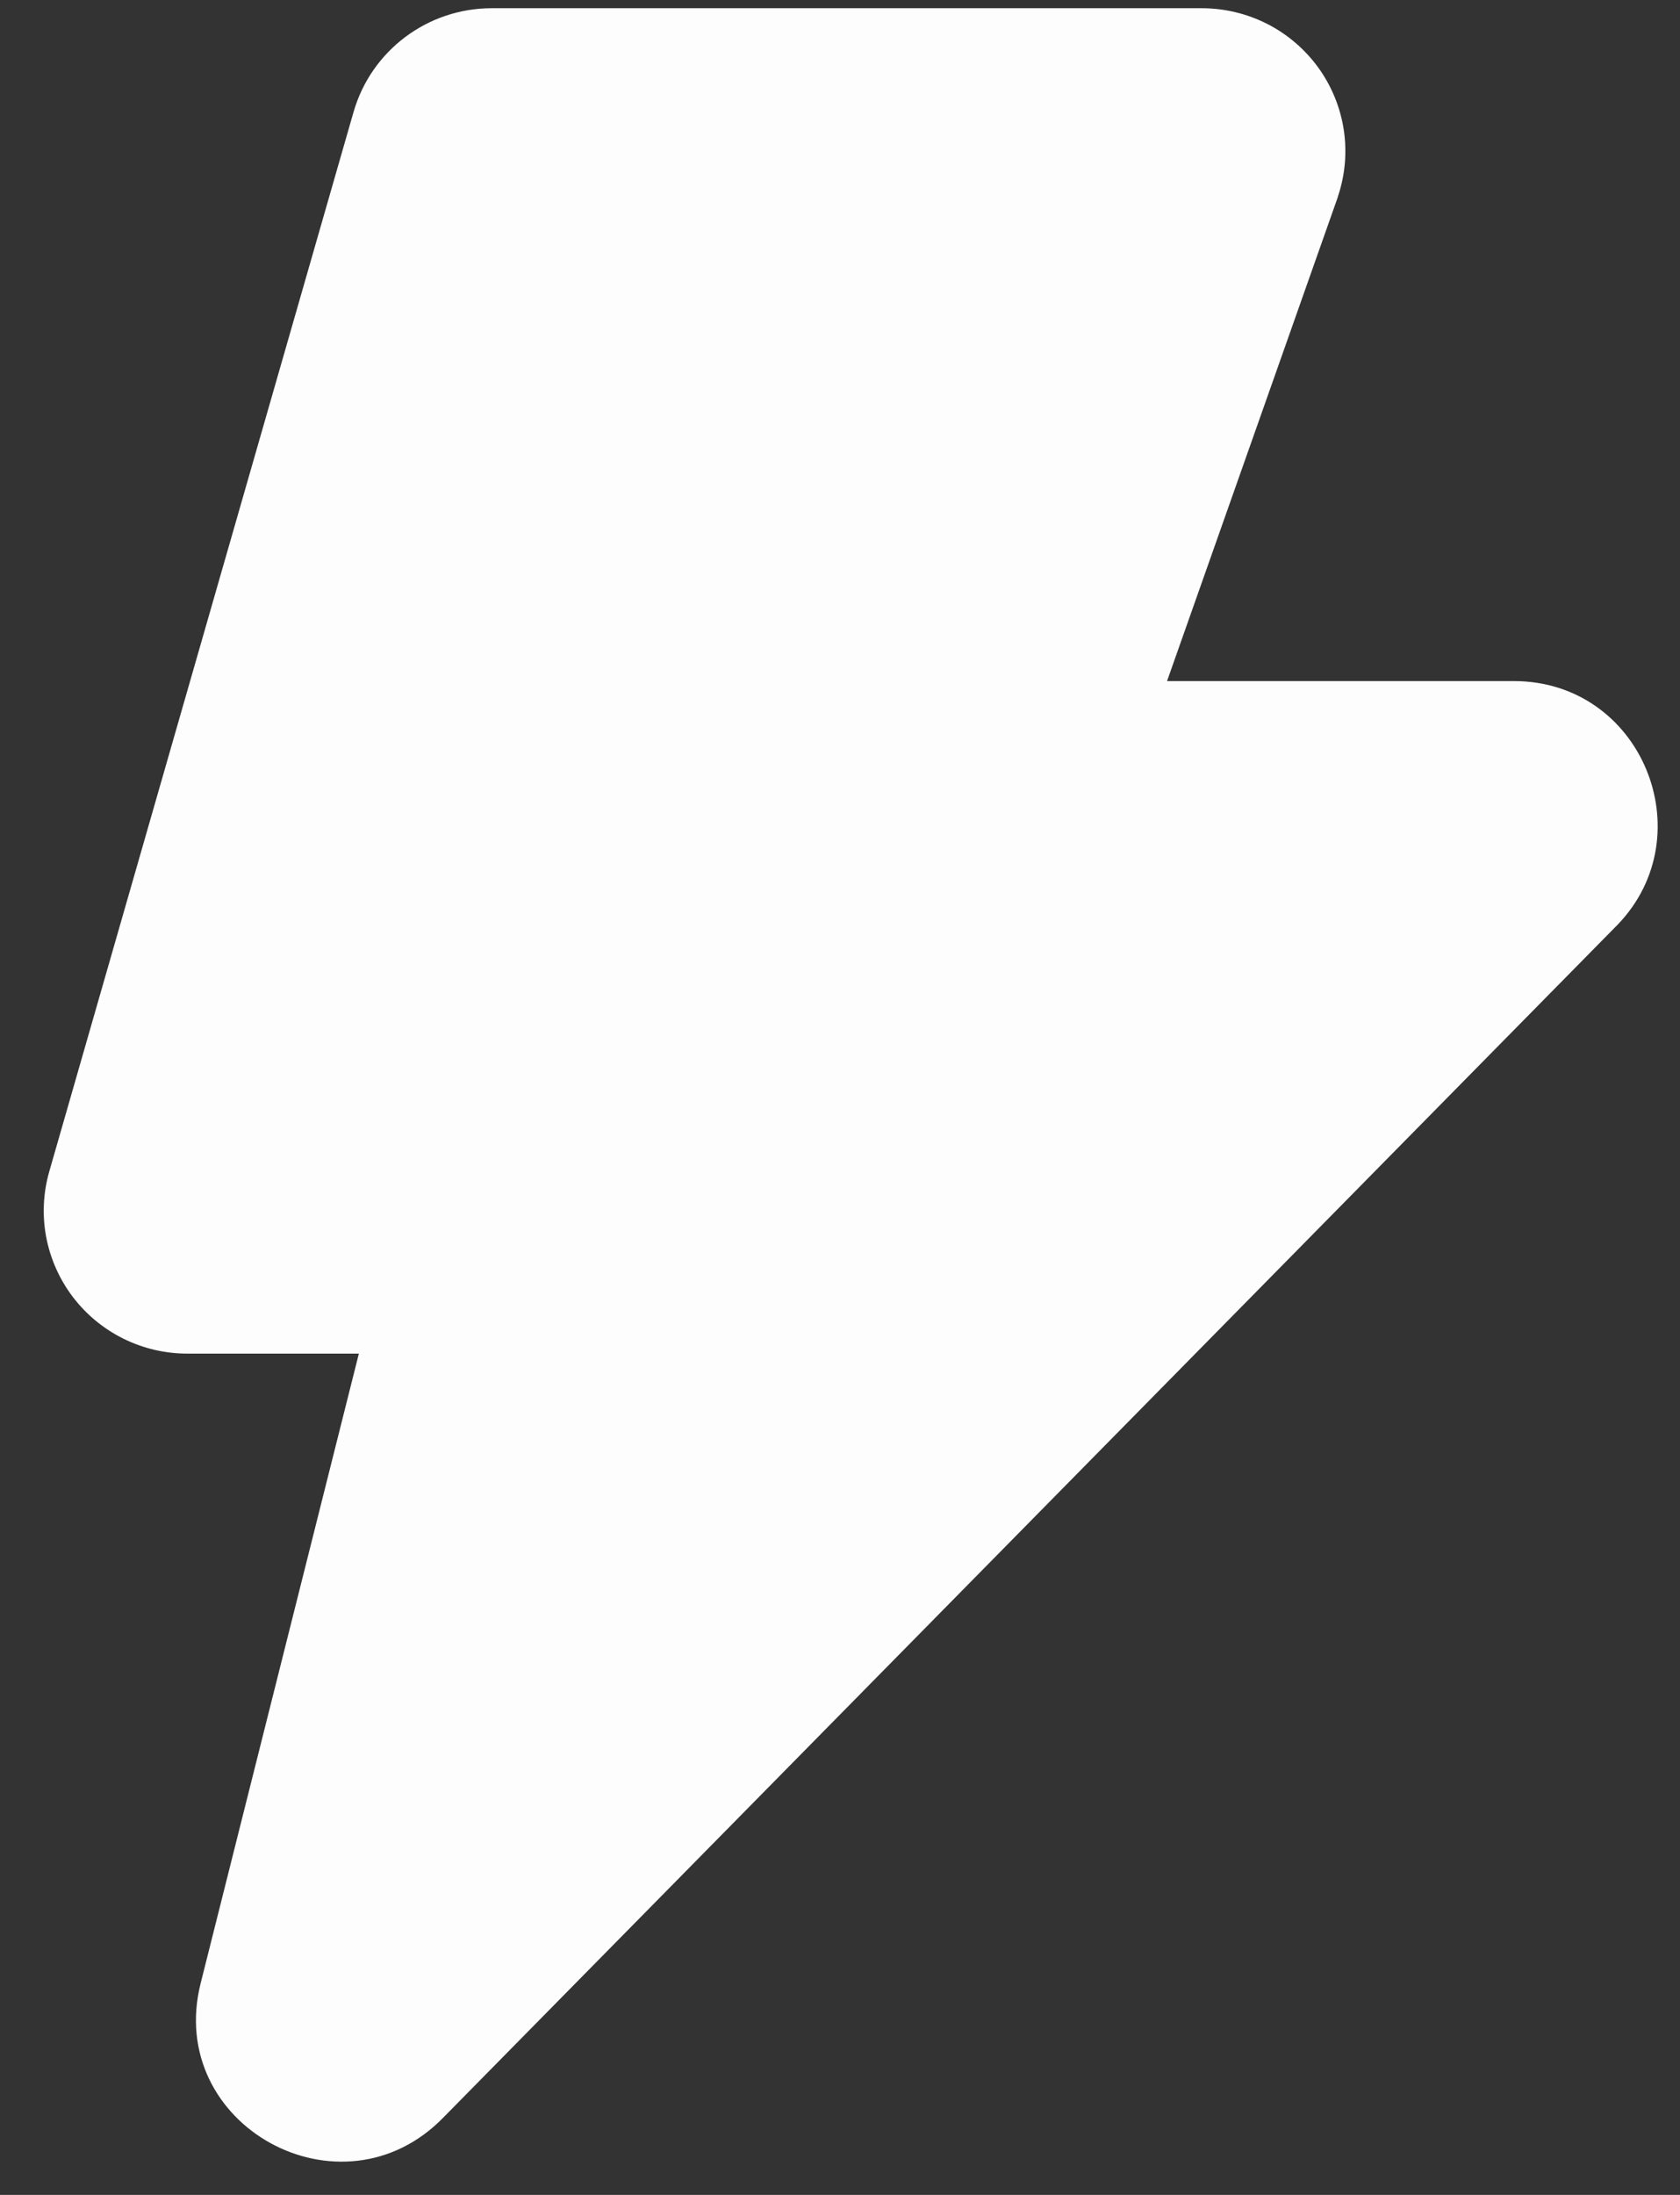 <svg width="36" height="47" viewBox="0 0 36 47" fill="none" xmlns="http://www.w3.org/2000/svg">
<rect x="0" y="0" width="36" height="47" fill="#333333" stroke="none"/>
<path d="M10.537 0.176C9.163 0.176 7.957 1.081 7.577 2.395L1.056 25.084C0.925 25.54 0.902 26.019 0.989 26.485C1.077 26.951 1.272 27.391 1.559 27.769C1.846 28.147 2.218 28.454 2.644 28.665C3.071 28.876 3.541 28.986 4.018 28.985H7.69L4.299 42.471C3.534 45.511 7.316 47.592 9.505 45.338L34.65 19.814L34.662 19.802C36.517 17.88 35.184 14.584 32.439 14.584H25.008L28.665 4.227L28.671 4.204C28.825 3.744 28.868 3.254 28.794 2.774C28.72 2.295 28.533 1.84 28.248 1.446C27.962 1.053 27.587 0.732 27.153 0.511C26.718 0.291 26.238 0.176 25.75 0.176H10.537Z" fill="#FDFDFD"/>
</svg>
